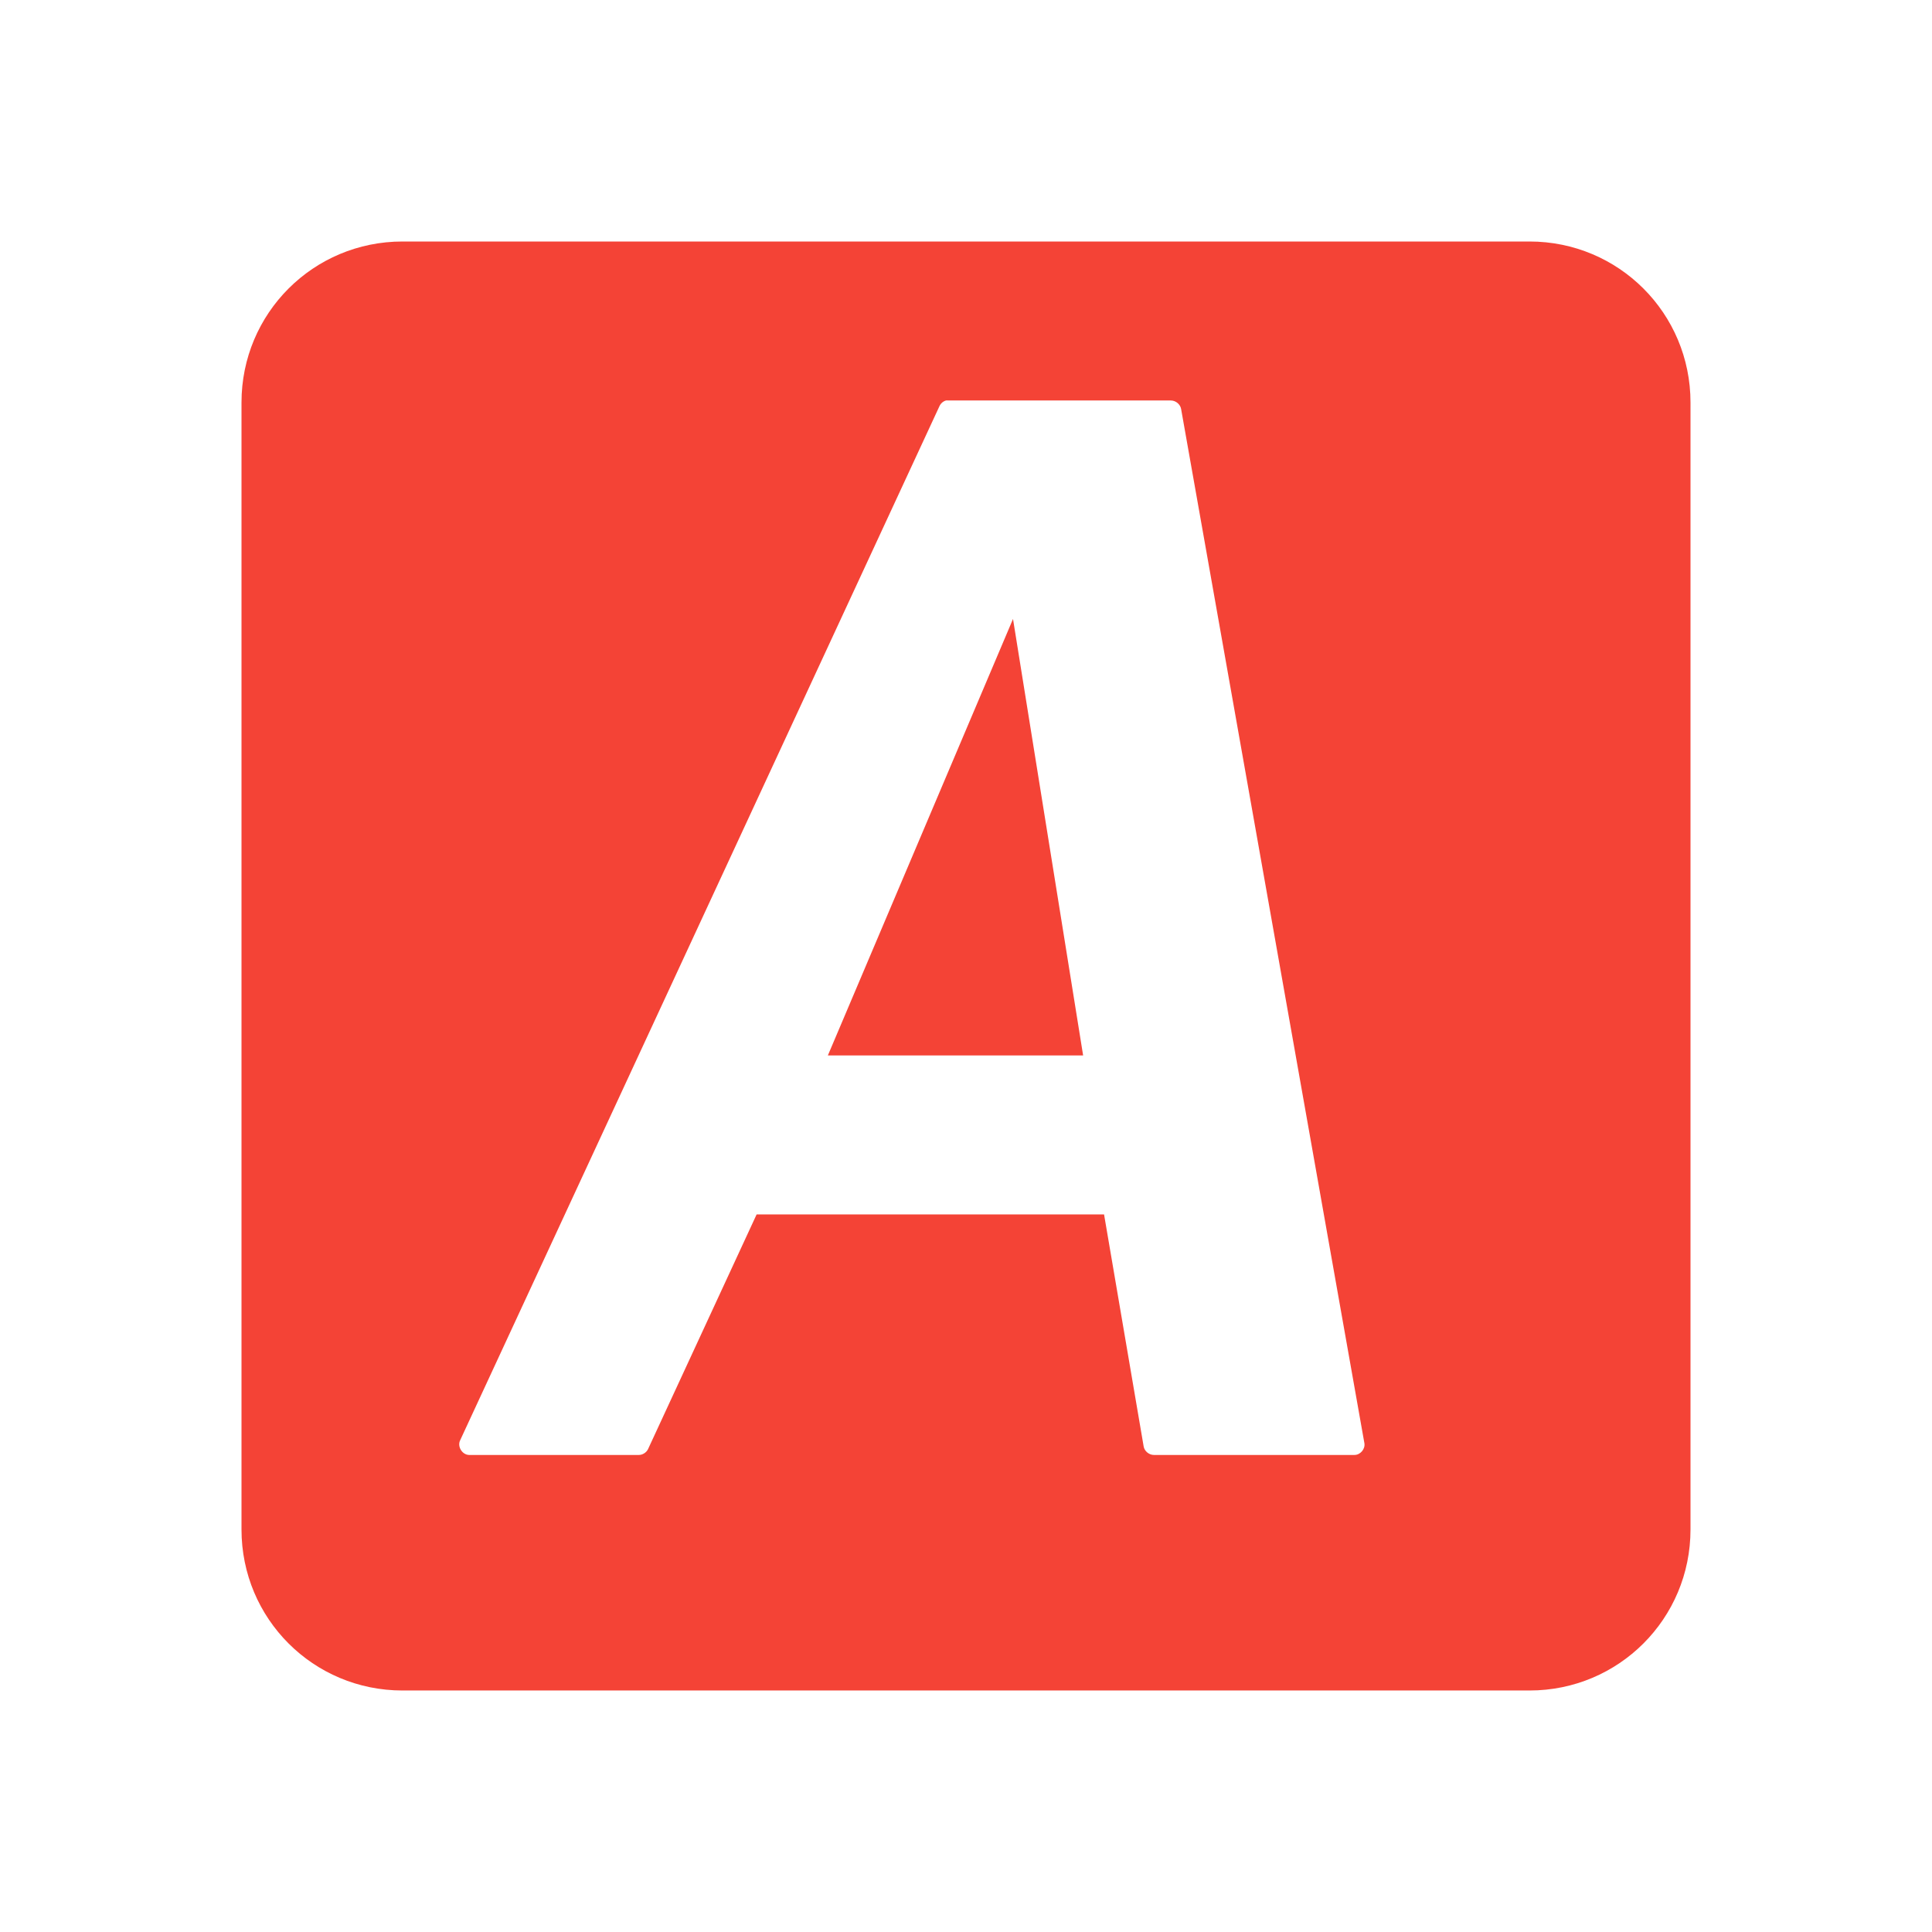 <svg xmlns="http://www.w3.org/2000/svg" xmlns:xlink="http://www.w3.org/1999/xlink" width="24" height="24" version="1.1" viewBox="0 0 24 24" xml:space="preserve"><filter id="a" color-interpolation-filters="sRGB"><feGaussianBlur stdDeviation="1.71"/></filter><g display="none"><g display="inline" filter="url(#a)" opacity=".9" transform="translate(-2 -70)"><linearGradient id="b" x1="37.868" x2="37.868" y1="-22.713" y2="62.786" gradientTransform="matrix(1.006 0 0 -.994 9.91 69.418)" gradientUnits="userSpaceOnUse"><stop offset="0"/><stop offset="1" stop-opacity=".588"/></linearGradient><path fill="url(#b)" d="m12 7l72 0c3.866 0 7 3.134 7 7l0 71c0 3.866-3.134 7-7 7L12 92C8.134 92 5 88.866 5 85L5 14C5 10.134 8.134 7 12 7Z"/></g></g><path fill="#f44336" d="M12.584 7.689L10.284 13.111l3.171 0zM5 3C3.892 3 3 3.892 3 5l0 14c0 1.108.892 2 2 2l14 0c1.108 0 2-.892 2-2L21 5C21 3.892 20.108 3 19 3L5 3Zm6.754 1.975c.009-.001.018-.001.027 0l2.764 0c .06-0.0.117.047.127.105l2.277 12.848c.012.073-.051.147-.125.146l-2.49 0c-.06 0-.117-.047-.127-.105l-.492-2.883-4.316 0-1.35 2.918c-.021.041-.067.07-.113.07l-2.109 0c-.086-.002-.149-.105-.111-.182l5.955-12.848c.016-.034.047-.061.084-.07z"/></svg>